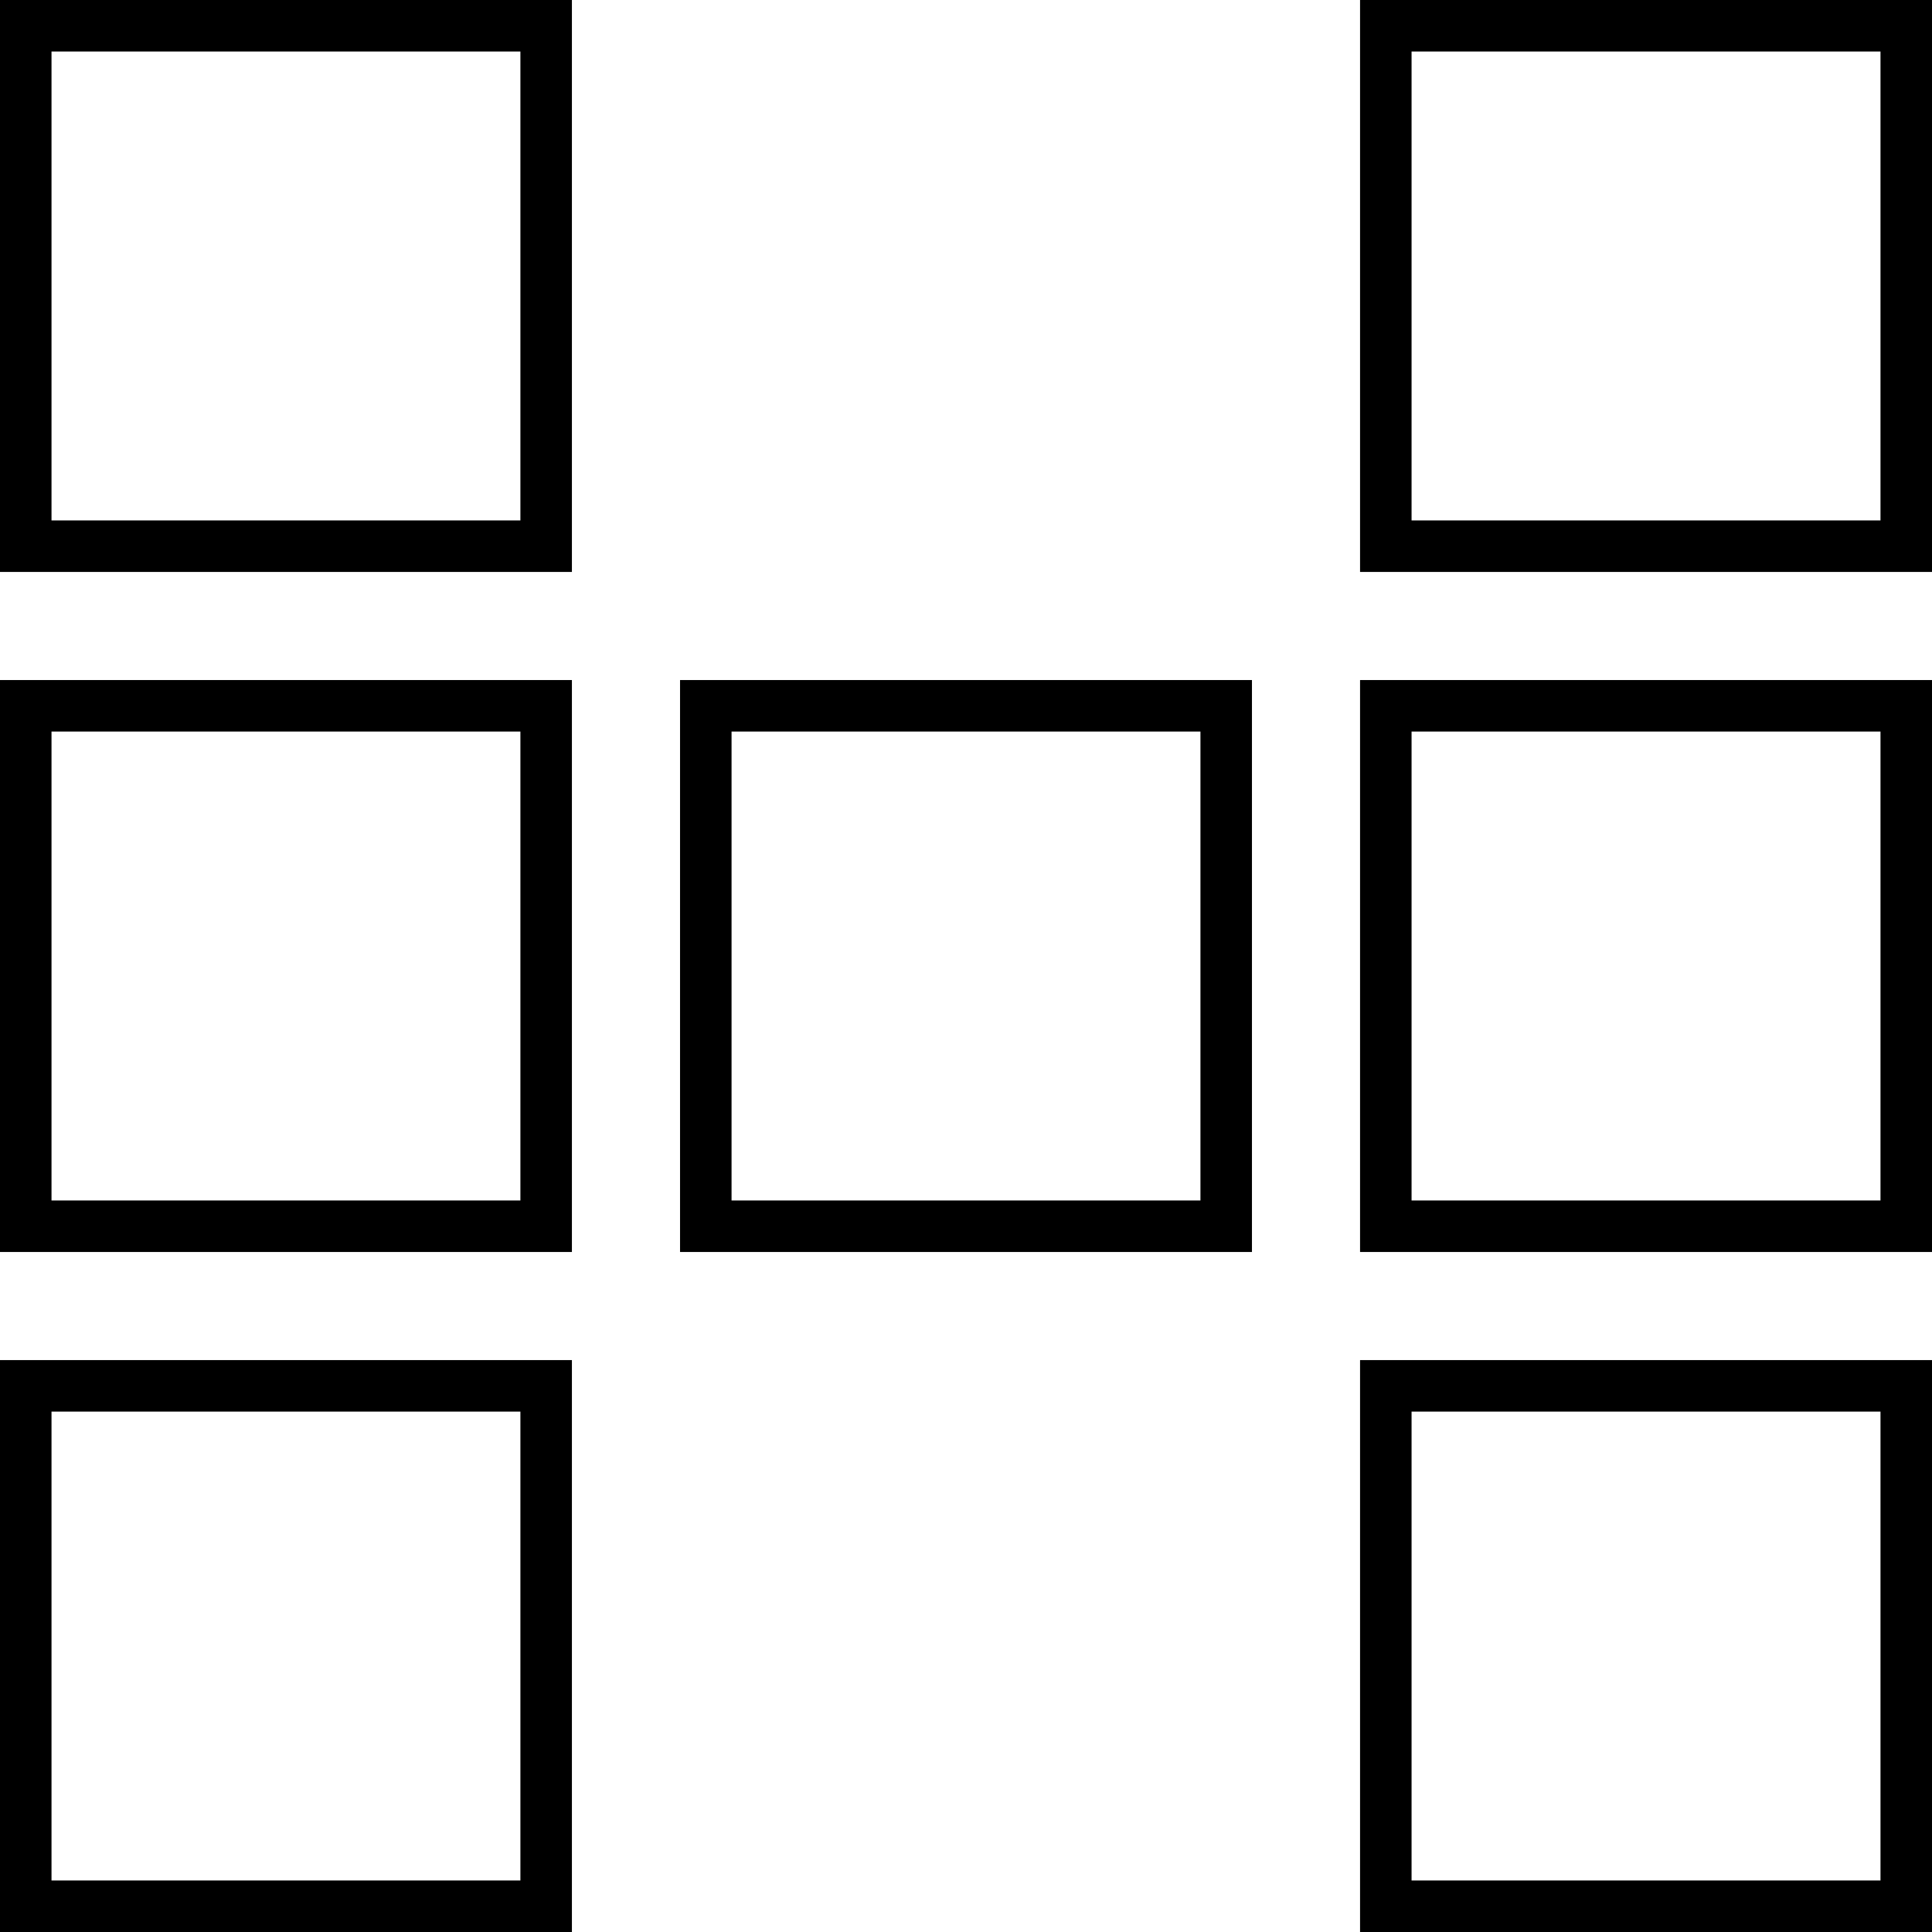 <svg data-name="Layer 1" xmlns="http://www.w3.org/2000/svg" viewBox="0 0 610.67 610.67"><path d="M0 180.78h180.77V0H0v180.78Zm16.28-164.5h148.21V164.5H16.28V16.28ZM0 610.67h180.77V429.9H0v180.77Zm16.28-164.49h148.21v148.21H16.28V446.18ZM0 395.73h180.77V214.95H0v180.78Zm16.28-164.5h148.21v148.22H16.28V231.23ZM214.95 395.73h180.77V214.95H214.95v180.78Zm16.28-164.5h148.21v148.22H231.23V231.23ZM429.89 0v180.78h180.78V0H429.89Zm164.5 164.5H446.17V16.28h148.22V164.5ZM429.89 610.67h180.78V429.9H429.89v180.77Zm16.28-164.49h148.22v148.21H446.17V446.18ZM429.89 395.73h180.78V214.95H429.89v180.78Zm16.28-164.5h148.22v148.22H446.17V231.23Z"></path></svg>